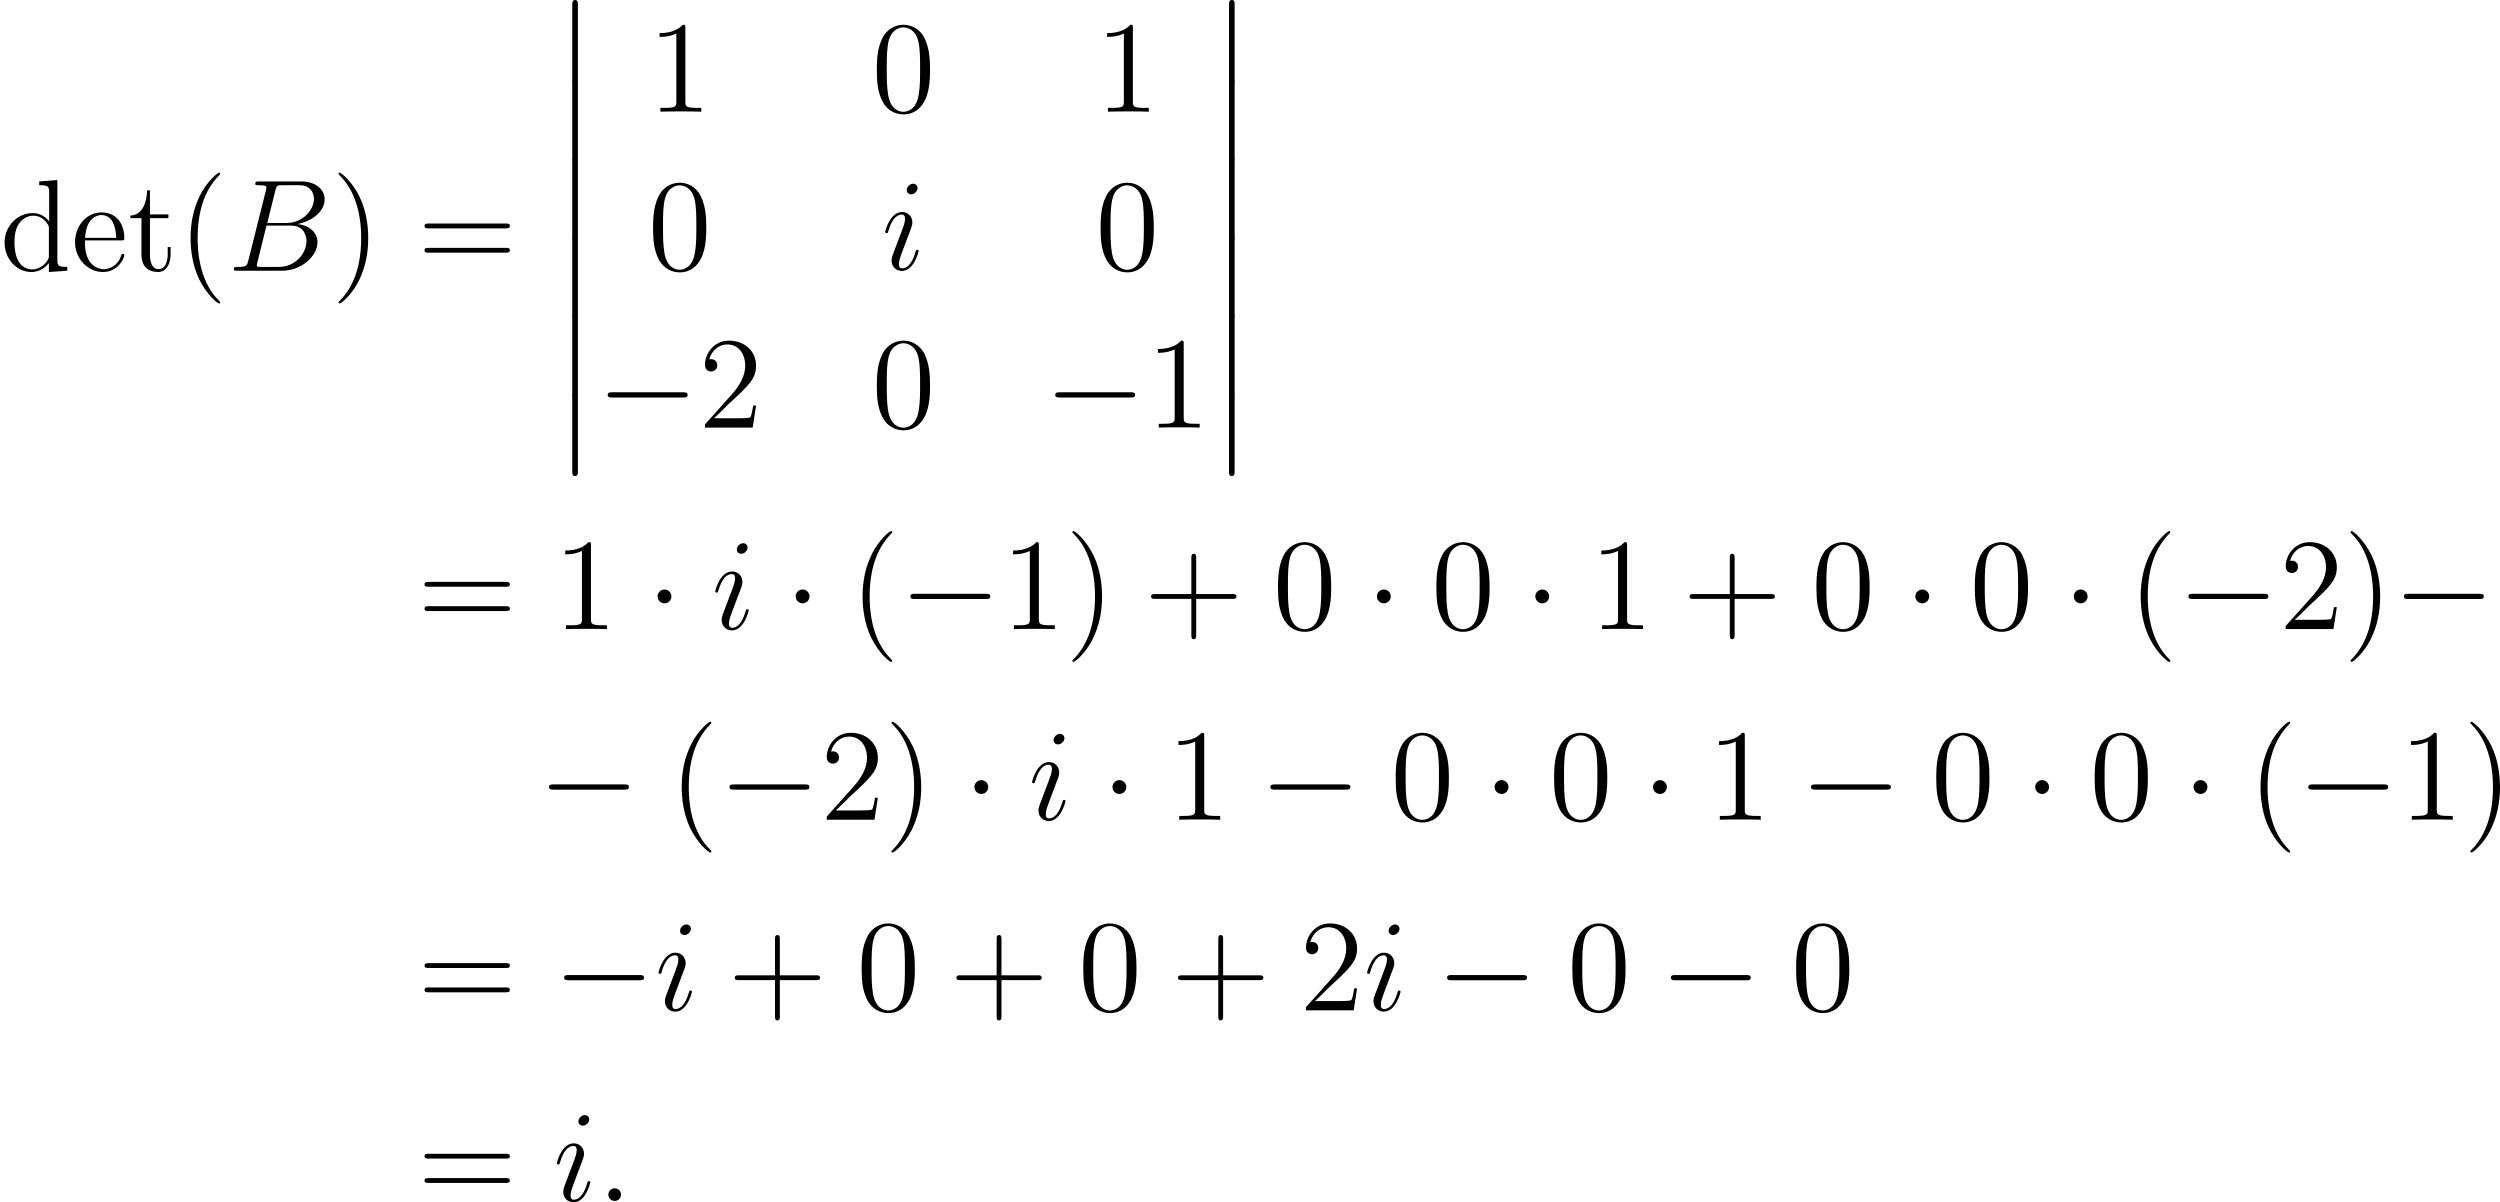 <?xml version='1.0' encoding='UTF-8'?>
<!-- Generated by CodeCogs with dvisvgm 2.9.1 -->
<svg version='1.1' xmlns='http://www.w3.org/2000/svg' xmlns:xlink='http://www.w3.org/1999/xlink' width='258.373pt' height='124.255pt' viewBox='-.239 -.282 258.373 124.255'>
<defs>
<path id='g1-0' d='M7.878-2.75C8.082-2.75 8.297-2.75 8.297-2.989S8.082-3.228 7.878-3.228H1.411C1.207-3.228 .992-3.228 .992-2.989S1.207-2.75 1.411-2.75H7.878Z'/>
<path id='g1-1' d='M2.295-2.989C2.295-3.335 2.008-3.622 1.662-3.622S1.028-3.335 1.028-2.989S1.315-2.355 1.662-2.355S2.295-2.642 2.295-2.989Z'/>
<path id='g0-12' d='M1.733 6.982C1.733 7.173 1.733 7.424 1.985 7.424C2.248 7.424 2.248 7.185 2.248 6.982V.191C2.248 0 2.248-.251 1.997-.251C1.733-.251 1.733-.012 1.733 .191V6.982Z'/>
<path id='g2-58' d='M2.2-.574C2.2-.921 1.913-1.16 1.626-1.16C1.279-1.16 1.04-.873 1.04-.586C1.04-.239 1.327 0 1.614 0C1.961 0 2.2-.287 2.2-.574Z'/>
<path id='g2-66' d='M4.376-7.352C4.483-7.795 4.531-7.819 4.997-7.819H6.551C7.902-7.819 7.902-6.671 7.902-6.563C7.902-5.595 6.934-4.364 5.356-4.364H3.634L4.376-7.352ZM6.396-4.268C7.699-4.507 8.883-5.416 8.883-6.516C8.883-7.448 8.058-8.165 6.707-8.165H2.869C2.642-8.165 2.534-8.165 2.534-7.938C2.534-7.819 2.642-7.819 2.821-7.819C3.551-7.819 3.551-7.723 3.551-7.592C3.551-7.568 3.551-7.496 3.503-7.317L1.889-.885C1.781-.466 1.757-.347 .921-.347C.693-.347 .574-.347 .574-.132C.574 0 .646 0 .885 0H4.985C6.814 0 8.225-1.387 8.225-2.594C8.225-3.575 7.364-4.172 6.396-4.268ZM4.698-.347H3.084C2.917-.347 2.893-.347 2.821-.359C2.69-.371 2.678-.395 2.678-.49C2.678-.574 2.702-.646 2.726-.753L3.563-4.125H5.81C7.221-4.125 7.221-2.809 7.221-2.714C7.221-1.566 6.181-.347 4.698-.347Z'/>
<path id='g2-105' d='M3.383-1.71C3.383-1.769 3.335-1.817 3.264-1.817C3.156-1.817 3.144-1.781 3.084-1.578C2.774-.49 2.283-.12 1.889-.12C1.745-.12 1.578-.155 1.578-.514C1.578-.837 1.722-1.196 1.853-1.554L2.69-3.778C2.726-3.873 2.809-4.089 2.809-4.316C2.809-4.818 2.451-5.272 1.865-5.272C.765-5.272 .323-3.539 .323-3.443C.323-3.395 .371-3.335 .454-3.335C.562-3.335 .574-3.383 .622-3.551C.909-4.555 1.363-5.033 1.829-5.033C1.937-5.033 2.14-5.021 2.14-4.639C2.14-4.328 1.985-3.933 1.889-3.67L1.052-1.447C.98-1.255 .909-1.064 .909-.849C.909-.311 1.279 .12 1.853 .12C2.953 .12 3.383-1.626 3.383-1.71ZM3.288-7.46C3.288-7.639 3.144-7.855 2.881-7.855C2.606-7.855 2.295-7.592 2.295-7.281C2.295-6.982 2.546-6.886 2.69-6.886C3.013-6.886 3.288-7.197 3.288-7.46Z'/>
<path id='g3-40' d='M3.885 2.905C3.885 2.869 3.885 2.845 3.682 2.642C2.487 1.435 1.817-.538 1.817-2.977C1.817-5.296 2.379-7.293 3.766-8.703C3.885-8.811 3.885-8.835 3.885-8.871C3.885-8.942 3.826-8.966 3.778-8.966C3.622-8.966 2.642-8.106 2.056-6.934C1.447-5.727 1.172-4.447 1.172-2.977C1.172-1.913 1.339-.49 1.961 .789C2.666 2.224 3.646 3.001 3.778 3.001C3.826 3.001 3.885 2.977 3.885 2.905Z'/>
<path id='g3-41' d='M3.371-2.977C3.371-3.885 3.252-5.368 2.582-6.755C1.877-8.189 .897-8.966 .765-8.966C.717-8.966 .658-8.942 .658-8.871C.658-8.835 .658-8.811 .861-8.608C2.056-7.4 2.726-5.428 2.726-2.989C2.726-.669 2.164 1.327 .777 2.738C.658 2.845 .658 2.869 .658 2.905C.658 2.977 .717 3.001 .765 3.001C.921 3.001 1.901 2.14 2.487 .968C3.096-.251 3.371-1.542 3.371-2.977Z'/>
<path id='g3-43' d='M4.77-2.762H8.07C8.237-2.762 8.452-2.762 8.452-2.977C8.452-3.204 8.249-3.204 8.07-3.204H4.77V-6.504C4.77-6.671 4.77-6.886 4.555-6.886C4.328-6.886 4.328-6.683 4.328-6.504V-3.204H1.028C.861-3.204 .646-3.204 .646-2.989C.646-2.762 .849-2.762 1.028-2.762H4.328V.538C4.328 .705 4.328 .921 4.543 .921C4.77 .921 4.77 .717 4.77 .538V-2.762Z'/>
<path id='g3-48' d='M5.356-3.826C5.356-4.818 5.296-5.786 4.866-6.695C4.376-7.687 3.515-7.95 2.929-7.95C2.236-7.95 1.387-7.603 .944-6.611C.61-5.858 .49-5.117 .49-3.826C.49-2.666 .574-1.793 1.004-.944C1.47-.036 2.295 .251 2.917 .251C3.957 .251 4.555-.371 4.902-1.064C5.332-1.961 5.356-3.132 5.356-3.826ZM2.917 .012C2.534 .012 1.757-.203 1.53-1.506C1.399-2.224 1.399-3.132 1.399-3.969C1.399-4.949 1.399-5.834 1.59-6.539C1.793-7.34 2.403-7.711 2.917-7.711C3.371-7.711 4.065-7.436 4.292-6.408C4.447-5.727 4.447-4.782 4.447-3.969C4.447-3.168 4.447-2.26 4.316-1.53C4.089-.215 3.335 .012 2.917 .012Z'/>
<path id='g3-49' d='M3.443-7.663C3.443-7.938 3.443-7.95 3.204-7.95C2.917-7.627 2.319-7.185 1.088-7.185V-6.838C1.363-6.838 1.961-6.838 2.618-7.149V-.921C2.618-.49 2.582-.347 1.53-.347H1.16V0C1.482-.024 2.642-.024 3.037-.024S4.579-.024 4.902 0V-.347H4.531C3.479-.347 3.443-.49 3.443-.921V-7.663Z'/>
<path id='g3-50' d='M5.26-2.008H4.997C4.961-1.805 4.866-1.148 4.746-.956C4.663-.849 3.981-.849 3.622-.849H1.411C1.733-1.124 2.463-1.889 2.774-2.176C4.591-3.85 5.26-4.471 5.26-5.655C5.26-7.03 4.172-7.95 2.786-7.95S.586-6.767 .586-5.738C.586-5.129 1.112-5.129 1.148-5.129C1.399-5.129 1.71-5.308 1.71-5.691C1.71-6.025 1.482-6.253 1.148-6.253C1.04-6.253 1.016-6.253 .98-6.241C1.207-7.054 1.853-7.603 2.63-7.603C3.646-7.603 4.268-6.755 4.268-5.655C4.268-4.639 3.682-3.754 3.001-2.989L.586-.287V0H4.949L5.26-2.008Z'/>
<path id='g3-61' d='M8.07-3.873C8.237-3.873 8.452-3.873 8.452-4.089C8.452-4.316 8.249-4.316 8.07-4.316H1.028C.861-4.316 .646-4.316 .646-4.101C.646-3.873 .849-3.873 1.028-3.873H8.07ZM8.07-1.65C8.237-1.65 8.452-1.65 8.452-1.865C8.452-2.092 8.249-2.092 8.07-2.092H1.028C.861-2.092 .646-2.092 .646-1.877C.646-1.65 .849-1.65 1.028-1.65H8.07Z'/>
<path id='g3-100' d='M3.587-8.165V-7.819C4.4-7.819 4.495-7.735 4.495-7.149V-4.507C4.244-4.854 3.73-5.272 3.001-5.272C1.614-5.272 .418-4.101 .418-2.57C.418-1.052 1.554 .12 2.869 .12C3.778 .12 4.304-.478 4.471-.705V.12L6.157 0V-.347C5.344-.347 5.248-.43 5.248-1.016V-8.297L3.587-8.165ZM4.471-1.399C4.471-1.184 4.471-1.148 4.304-.885C4.017-.466 3.527-.12 2.929-.12C2.618-.12 1.327-.239 1.327-2.558C1.327-3.419 1.47-3.897 1.733-4.292C1.973-4.663 2.451-5.033 3.049-5.033C3.79-5.033 4.208-4.495 4.328-4.304C4.471-4.101 4.471-4.077 4.471-3.862V-1.399Z'/>
<path id='g3-101' d='M4.579-2.774C4.842-2.774 4.866-2.774 4.866-3.001C4.866-4.208 4.22-5.332 2.774-5.332C1.411-5.332 .359-4.101 .359-2.618C.359-1.04 1.578 .12 2.905 .12C4.328 .12 4.866-1.172 4.866-1.423C4.866-1.494 4.806-1.542 4.734-1.542C4.639-1.542 4.615-1.482 4.591-1.423C4.28-.418 3.479-.143 2.977-.143S1.267-.478 1.267-2.546V-2.774H4.579ZM1.279-3.001C1.375-4.878 2.427-5.093 2.762-5.093C4.041-5.093 4.113-3.407 4.125-3.001H1.279Z'/>
<path id='g3-116' d='M2.008-4.806H3.694V-5.153H2.008V-7.352H1.745C1.733-6.229 1.303-5.081 .215-5.045V-4.806H1.231V-1.482C1.231-.155 2.116 .12 2.75 .12C3.503 .12 3.897-.622 3.897-1.482V-2.164H3.634V-1.506C3.634-.646 3.288-.143 2.821-.143C2.008-.143 2.008-1.255 2.008-1.459V-4.806Z'/>
</defs>
<g id='page1' transform='matrix(1.13 0 0 1.13 -63.986 -75.594)'>
<use x='56.413' y='91.407' xlink:href='#g3-100'/>
<use x='62.917' y='91.407' xlink:href='#g3-101'/>
<use x='68.119' y='91.407' xlink:href='#g3-116'/>
<use x='72.672' y='91.407' xlink:href='#g3-40'/>
<use x='77.224' y='91.407' xlink:href='#g2-66'/>
<use x='86.72' y='91.407' xlink:href='#g3-41'/>
<use x='94.593' y='91.407' xlink:href='#g3-61'/>
<use x='107.019' y='66.899' xlink:href='#g0-12'/>
<use x='107.019' y='74.072' xlink:href='#g0-12'/>
<use x='107.019' y='81.245' xlink:href='#g0-12'/>
<use x='107.019' y='88.418' xlink:href='#g0-12'/>
<use x='107.019' y='95.592' xlink:href='#g0-12'/>
<use x='107.019' y='102.765' xlink:href='#g0-12'/>
<use x='115.653' y='76.862' xlink:href='#g3-49'/>
<use x='136.118' y='76.862' xlink:href='#g3-48'/>
<use x='156.583' y='76.862' xlink:href='#g3-49'/>
<use x='115.653' y='91.308' xlink:href='#g3-48'/>
<use x='137.048' y='91.308' xlink:href='#g2-105'/>
<use x='156.583' y='91.308' xlink:href='#g3-48'/>
<use x='111.004' y='105.753' xlink:href='#g1-0'/>
<use x='120.302' y='105.753' xlink:href='#g3-50'/>
<use x='136.118' y='105.753' xlink:href='#g3-48'/>
<use x='151.934' y='105.753' xlink:href='#g1-0'/>
<use x='161.232' y='105.753' xlink:href='#g3-49'/>
<use x='167.085' y='66.899' xlink:href='#g0-12'/>
<use x='167.085' y='74.072' xlink:href='#g0-12'/>
<use x='167.085' y='81.245' xlink:href='#g0-12'/>
<use x='167.085' y='88.418' xlink:href='#g0-12'/>
<use x='167.085' y='95.592' xlink:href='#g0-12'/>
<use x='167.085' y='102.765' xlink:href='#g0-12'/>
<use x='94.593' y='124.184' xlink:href='#g3-61'/>
<use x='107.019' y='124.184' xlink:href='#g3-49'/>
<use x='115.528' y='124.184' xlink:href='#g1-1'/>
<use x='121.506' y='124.184' xlink:href='#g2-105'/>
<use x='128.156' y='124.184' xlink:href='#g1-1'/>
<use x='134.134' y='124.184' xlink:href='#g3-40'/>
<use x='138.686' y='124.184' xlink:href='#g1-0'/>
<use x='147.984' y='124.184' xlink:href='#g3-49'/>
<use x='153.837' y='124.184' xlink:href='#g3-41'/>
<use x='161.046' y='124.184' xlink:href='#g3-43'/>
<use x='172.808' y='124.184' xlink:href='#g3-48'/>
<use x='181.317' y='124.184' xlink:href='#g1-1'/>
<use x='187.295' y='124.184' xlink:href='#g3-48'/>
<use x='195.805' y='124.184' xlink:href='#g1-1'/>
<use x='201.782' y='124.184' xlink:href='#g3-49'/>
<use x='210.292' y='124.184' xlink:href='#g3-43'/>
<use x='222.053' y='124.184' xlink:href='#g3-48'/>
<use x='230.563' y='124.184' xlink:href='#g1-1'/>
<use x='236.54' y='124.184' xlink:href='#g3-48'/>
<use x='245.05' y='124.184' xlink:href='#g1-1'/>
<use x='251.028' y='124.184' xlink:href='#g3-40'/>
<use x='255.58' y='124.184' xlink:href='#g1-0'/>
<use x='264.878' y='124.184' xlink:href='#g3-50'/>
<use x='270.731' y='124.184' xlink:href='#g3-41'/>
<use x='275.284' y='124.184' xlink:href='#g1-0'/>
<use x='105.635' y='141.619' xlink:href='#g1-0'/>
<use x='117.59' y='141.619' xlink:href='#g3-40'/>
<use x='122.143' y='141.619' xlink:href='#g1-0'/>
<use x='131.441' y='141.619' xlink:href='#g3-50'/>
<use x='137.294' y='141.619' xlink:href='#g3-41'/>
<use x='144.503' y='141.619' xlink:href='#g1-1'/>
<use x='150.481' y='141.619' xlink:href='#g2-105'/>
<use x='157.131' y='141.619' xlink:href='#g1-1'/>
<use x='163.108' y='141.619' xlink:href='#g3-49'/>
<use x='171.618' y='141.619' xlink:href='#g1-0'/>
<use x='183.573' y='141.619' xlink:href='#g3-48'/>
<use x='192.083' y='141.619' xlink:href='#g1-1'/>
<use x='198.06' y='141.619' xlink:href='#g3-48'/>
<use x='206.57' y='141.619' xlink:href='#g1-1'/>
<use x='212.548' y='141.619' xlink:href='#g3-49'/>
<use x='221.057' y='141.619' xlink:href='#g1-0'/>
<use x='233.012' y='141.619' xlink:href='#g3-48'/>
<use x='241.522' y='141.619' xlink:href='#g1-1'/>
<use x='247.5' y='141.619' xlink:href='#g3-48'/>
<use x='256.009' y='141.619' xlink:href='#g1-1'/>
<use x='261.987' y='141.619' xlink:href='#g3-40'/>
<use x='266.539' y='141.619' xlink:href='#g1-0'/>
<use x='275.838' y='141.619' xlink:href='#g3-49'/>
<use x='281.691' y='141.619' xlink:href='#g3-41'/>
<use x='94.593' y='159.053' xlink:href='#g3-61'/>
<use x='107.019' y='159.053' xlink:href='#g1-0'/>
<use x='116.317' y='159.053' xlink:href='#g2-105'/>
<use x='122.967' y='159.053' xlink:href='#g3-43'/>
<use x='134.729' y='159.053' xlink:href='#g3-48'/>
<use x='143.238' y='159.053' xlink:href='#g3-43'/>
<use x='155' y='159.053' xlink:href='#g3-48'/>
<use x='163.509' y='159.053' xlink:href='#g3-43'/>
<use x='175.271' y='159.053' xlink:href='#g3-50'/>
<use x='181.124' y='159.053' xlink:href='#g2-105'/>
<use x='187.774' y='159.053' xlink:href='#g1-0'/>
<use x='199.729' y='159.053' xlink:href='#g3-48'/>
<use x='208.239' y='159.053' xlink:href='#g1-0'/>
<use x='220.194' y='159.053' xlink:href='#g3-48'/>
<use x='94.593' y='176.488' xlink:href='#g3-61'/>
<use x='107.019' y='176.488' xlink:href='#g2-105'/>
<use x='111.012' y='176.488' xlink:href='#g2-58'/>
</g>
</svg>